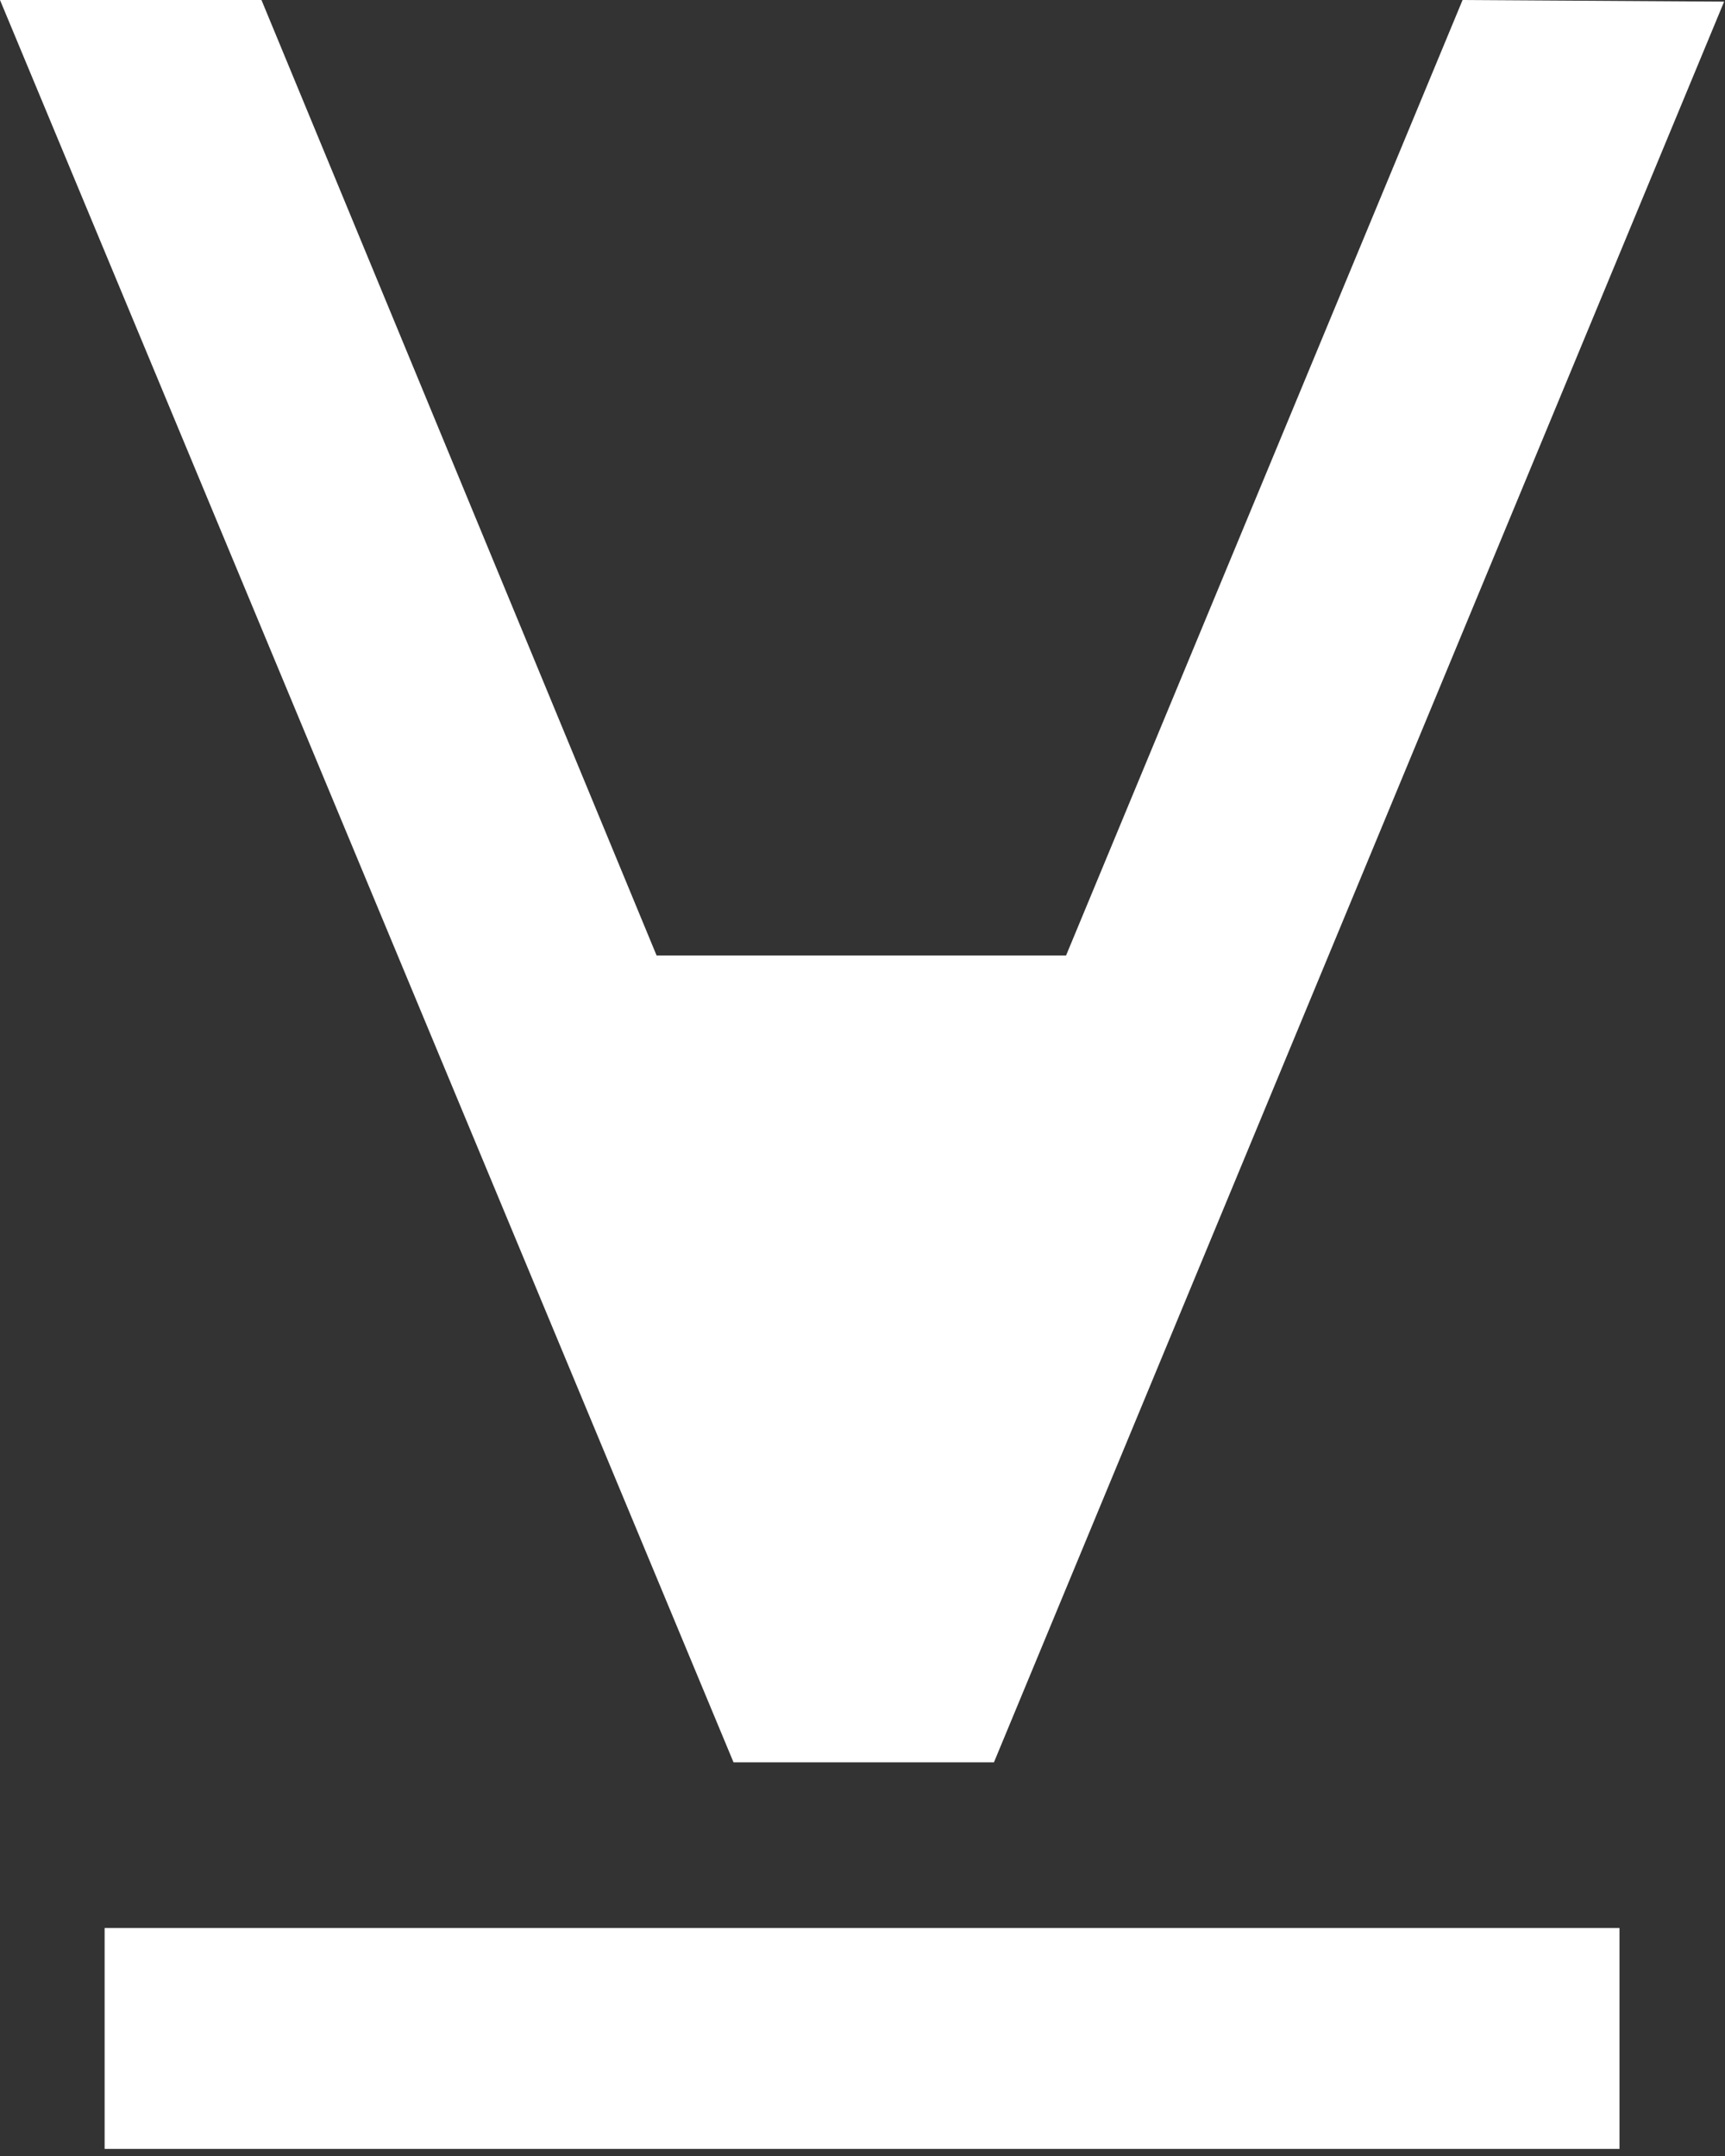 <svg xmlns="http://www.w3.org/2000/svg" width="108" height="135">
  <rect width="100%" height="100%" fill="#333333" stroke="none"/>
  <rect width="100%" height="100%" fill="none"/>
  <g class="currentLayer">
    <title>Layer 1</title>
    <g clip-path="url(#vn)">
      <path xmlns="http://www.w3.org/2000/svg" fill="#fff" d="M45.925 110.351h16.304L107.945.101 91.57.001 66.745 59.828H41.108L16.37 0H0l45.925 110.351zM6.55 134.557h94.845v-13.832H6.55v13.832z"/>
    </g>
  </g>
</svg>